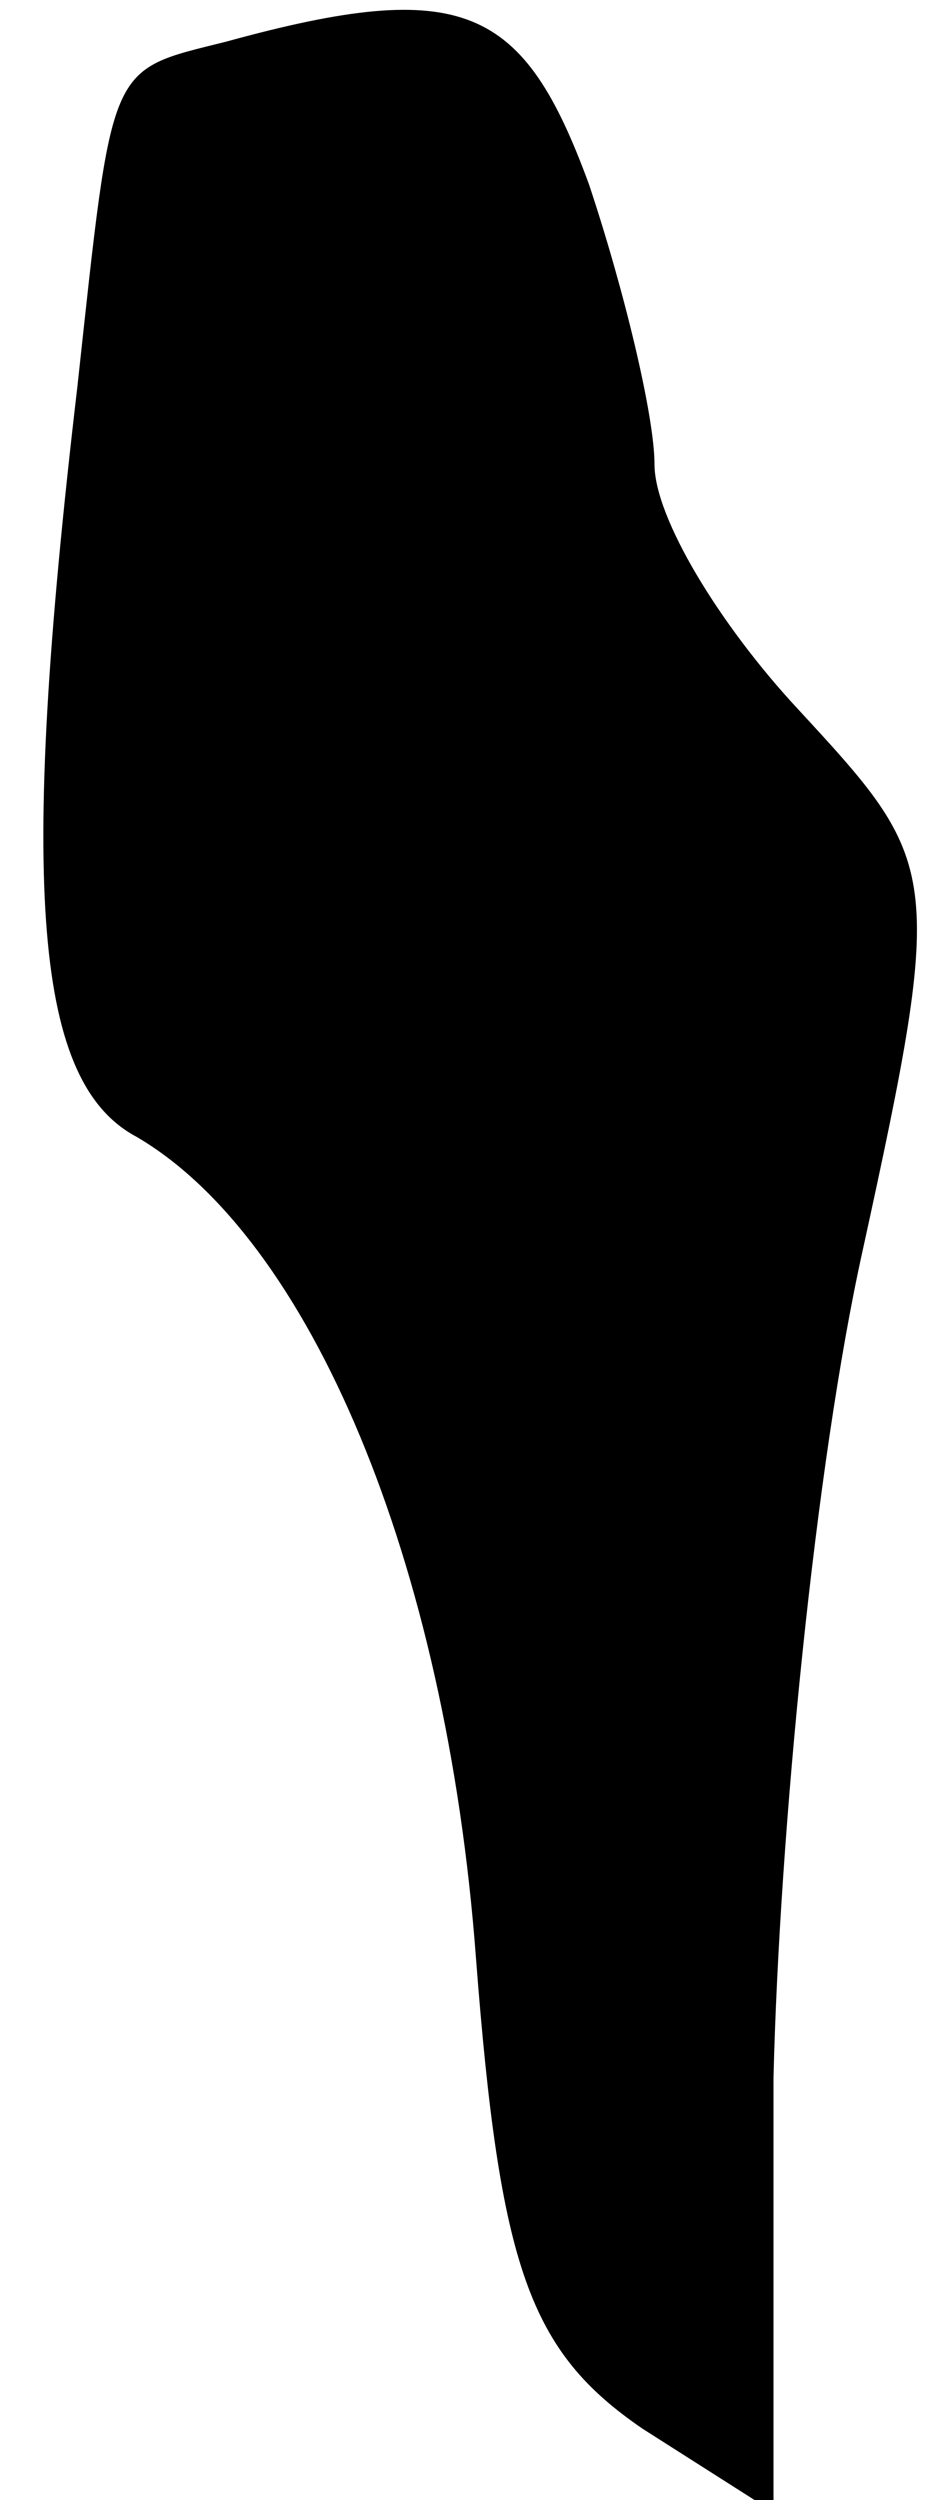 <?xml version="1.0" standalone="no"?>
<!DOCTYPE svg PUBLIC "-//W3C//DTD SVG 20010904//EN"
 "http://www.w3.org/TR/2001/REC-SVG-20010904/DTD/svg10.dtd">
<svg version="1.0" xmlns="http://www.w3.org/2000/svg"
 width="16pt" height="42pt" viewBox="0 0 16 42"
 preserveAspectRatio="xMidYMid meet">
<g transform="translate(0,42) scale(0.1,-0.1)"
fill="#000000" stroke="none">
<path fill="#000000" stroke="none" d="M38 413 c-20 -5 -19 -3 -25 -58 -10
-85 -7 -117 10 -126 29 -17 52 -71 57 -138 4 -52 9 -66 28 -79 l22 -14 0 73
c1 41 7 103 15 139 14 64 13 65 -11 91 -13 14 -24 32 -24 41 0 8 -5 29 -11 47
-11 30 -21 35 -61 24z"/>
</g>
</svg>
